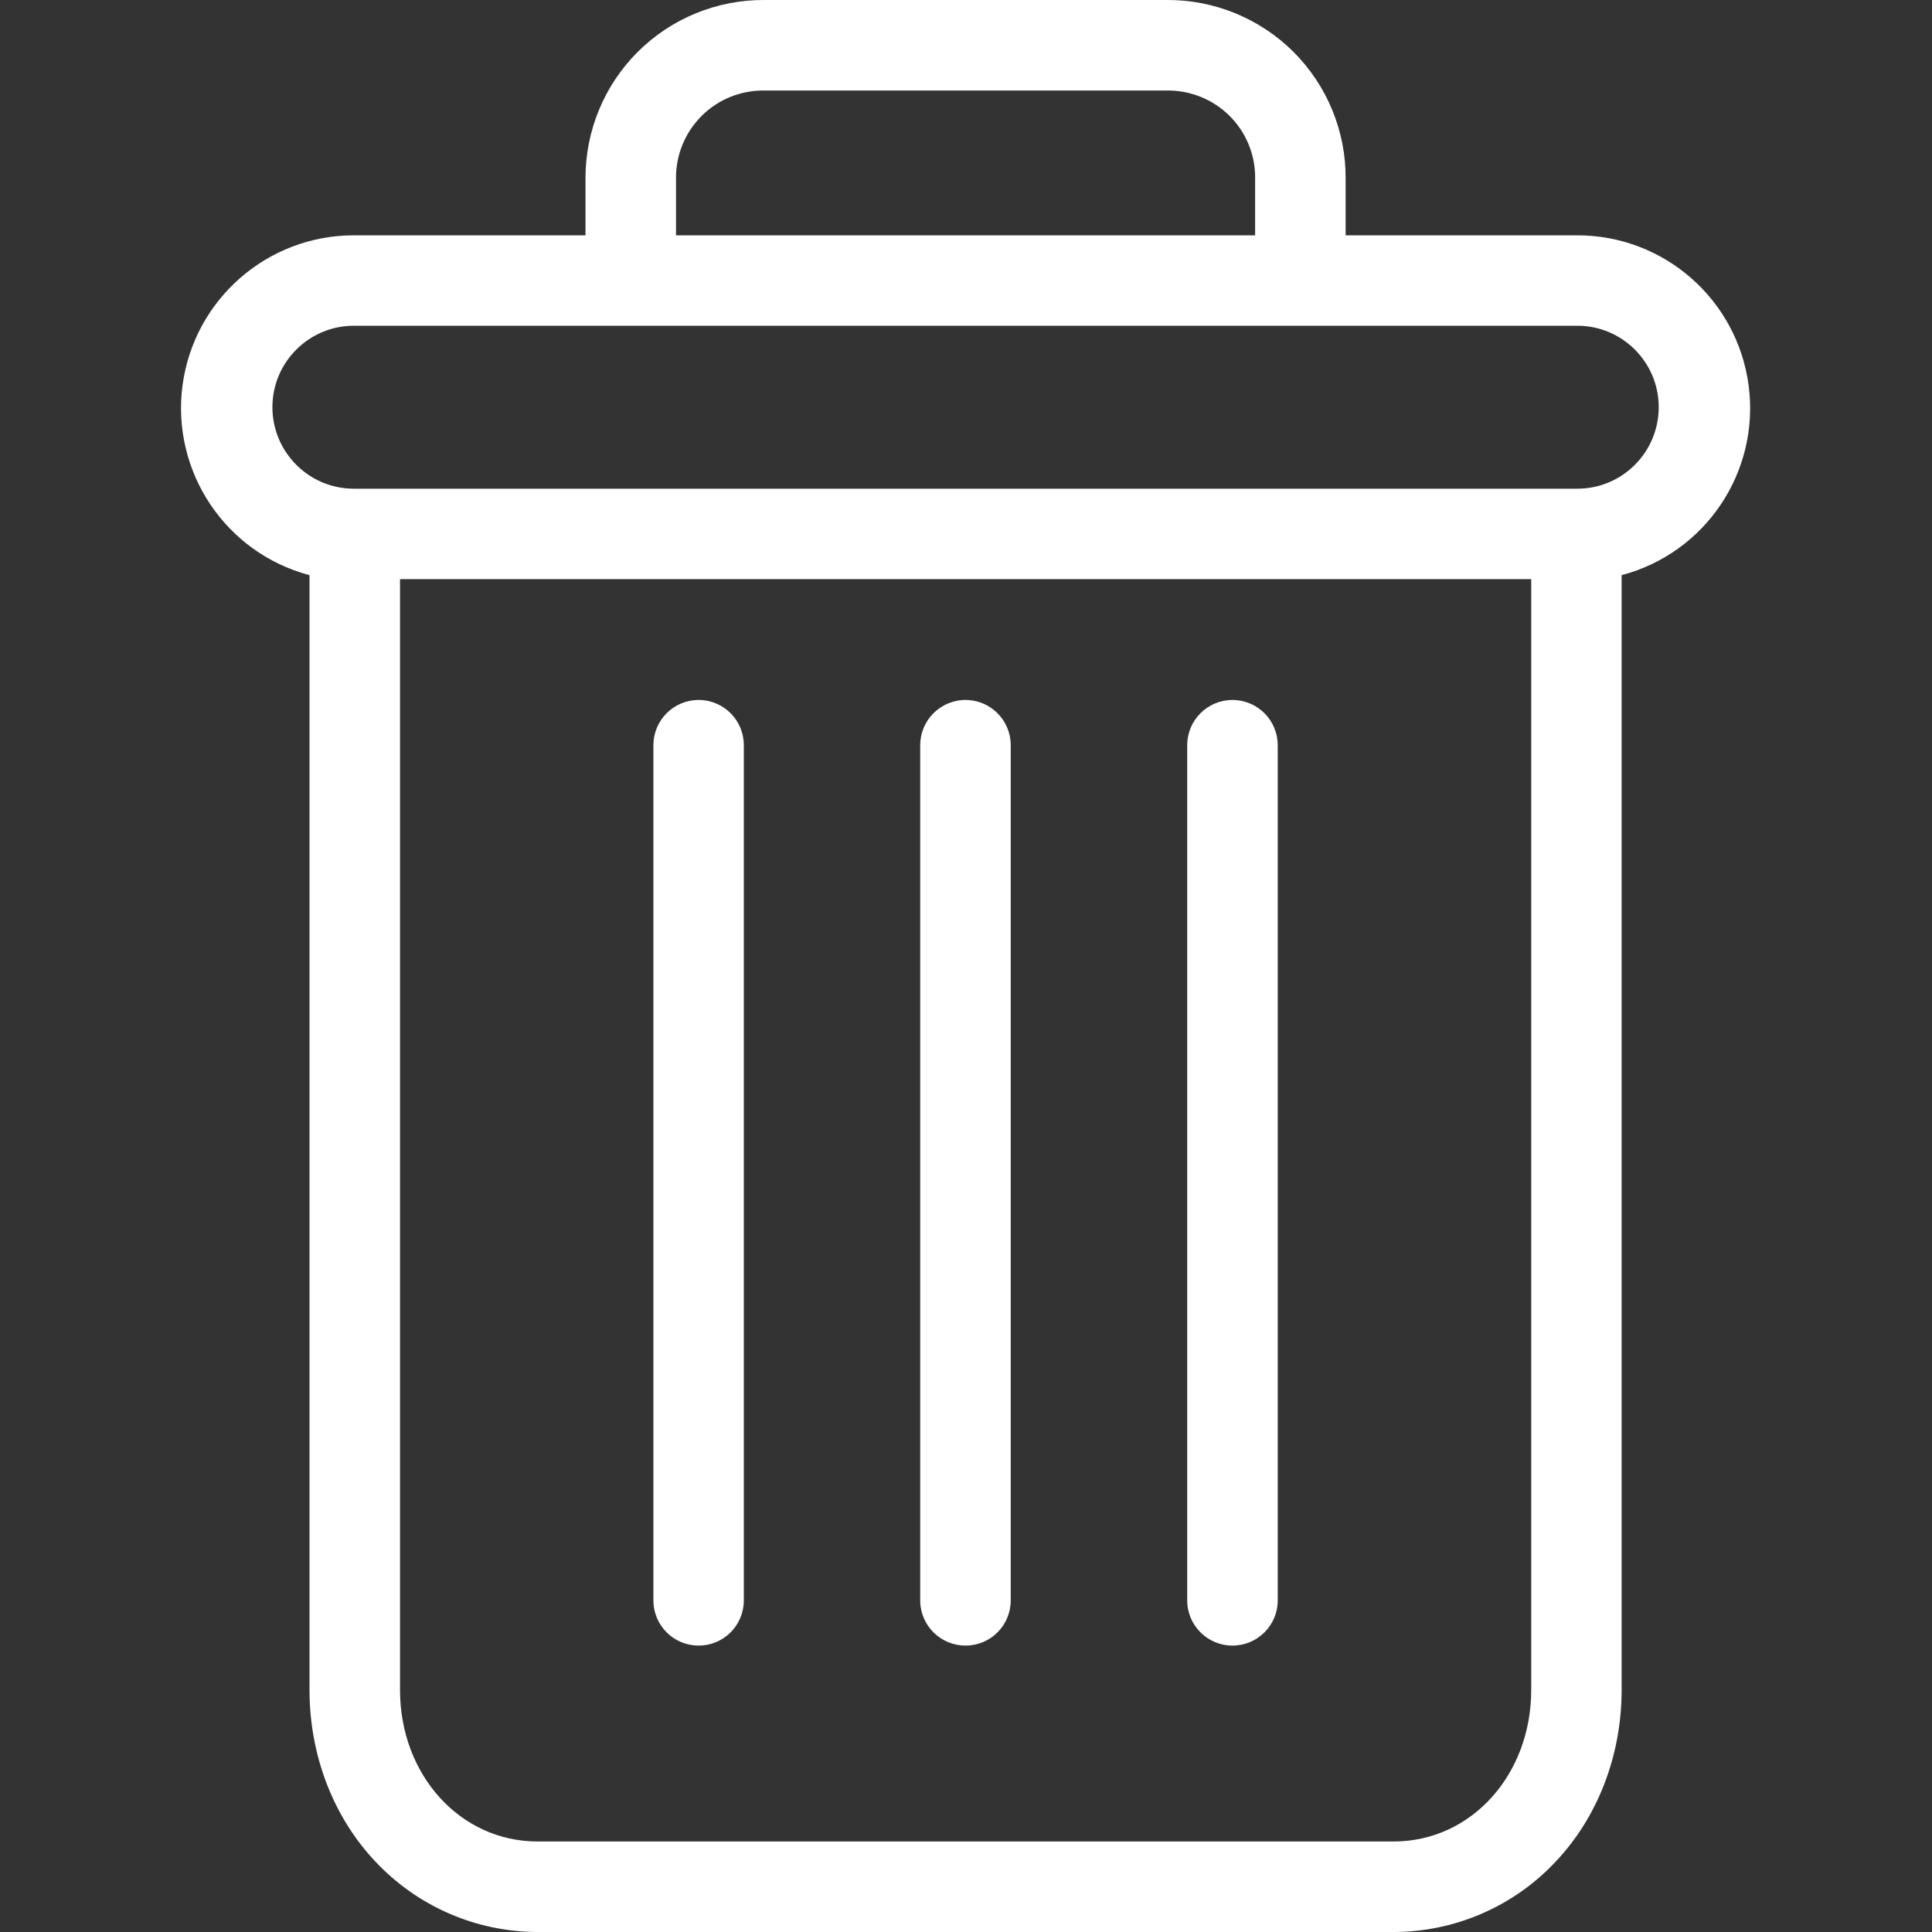 <svg width="20" height="20" viewBox="0 0 20 20" fill="none" xmlns="http://www.w3.org/2000/svg">
<rect x="0" y="0" width="20" height="20" fill="#333333" stroke="none"/>
<g clip-path="url(#clip0)">
<path d="M12.758 7.246C12.5 7.246 12.29 7.456 12.29 7.714V16.567C12.29 16.826 12.5 17.035 12.758 17.035C13.017 17.035 13.227 16.826 13.227 16.567V7.714C13.227 7.456 13.017 7.246 12.758 7.246Z" fill="white"/>
<path d="M7.232 7.246C6.973 7.246 6.764 7.456 6.764 7.714V16.567C6.764 16.826 6.973 17.035 7.232 17.035C7.491 17.035 7.7 16.826 7.7 16.567V7.714C7.7 7.456 7.491 7.246 7.232 7.246Z" fill="white"/>
<path d="M3.204 5.954V17.494C3.204 18.176 3.454 18.817 3.891 19.276C4.326 19.737 4.931 19.999 5.565 20H14.427C15.06 19.999 15.666 19.737 16.1 19.276C16.537 18.817 16.787 18.176 16.787 17.494V5.954C17.656 5.724 18.219 4.885 18.102 3.993C17.986 3.102 17.227 2.436 16.328 2.436H13.93V1.85C13.933 1.358 13.738 0.885 13.39 0.537C13.041 0.19 12.568 -0.004 12.075 6.15416e-05H7.916C7.424 -0.004 6.95 0.19 6.602 0.537C6.253 0.885 6.059 1.358 6.061 1.85V2.436H3.663C2.765 2.436 2.006 3.102 1.889 3.993C1.773 4.885 2.336 5.724 3.204 5.954V5.954ZM14.427 19.063H5.565C4.764 19.063 4.141 18.375 4.141 17.494V5.995H15.851V17.494C15.851 18.375 15.228 19.063 14.427 19.063ZM6.998 1.85C6.995 1.606 7.091 1.372 7.264 1.199C7.437 1.027 7.672 0.933 7.916 0.937H12.075C12.319 0.933 12.555 1.027 12.728 1.199C12.901 1.371 12.997 1.606 12.993 1.85V2.436H6.998V1.85ZM3.663 3.372H16.328C16.794 3.372 17.171 3.75 17.171 4.215C17.171 4.681 16.794 5.059 16.328 5.059H3.663C3.198 5.059 2.82 4.681 2.82 4.215C2.82 3.75 3.198 3.372 3.663 3.372V3.372Z" fill="white"/>
<path d="M9.995 7.246C9.736 7.246 9.526 7.456 9.526 7.714V16.567C9.526 16.826 9.736 17.035 9.995 17.035C10.254 17.035 10.463 16.826 10.463 16.567V7.714C10.463 7.456 10.254 7.246 9.995 7.246Z" fill="white"/>
</g>
<defs>
<clipPath id="clip0">
<rect width="20" height="20" fill="white"/>
</clipPath>
</defs>
</svg>
